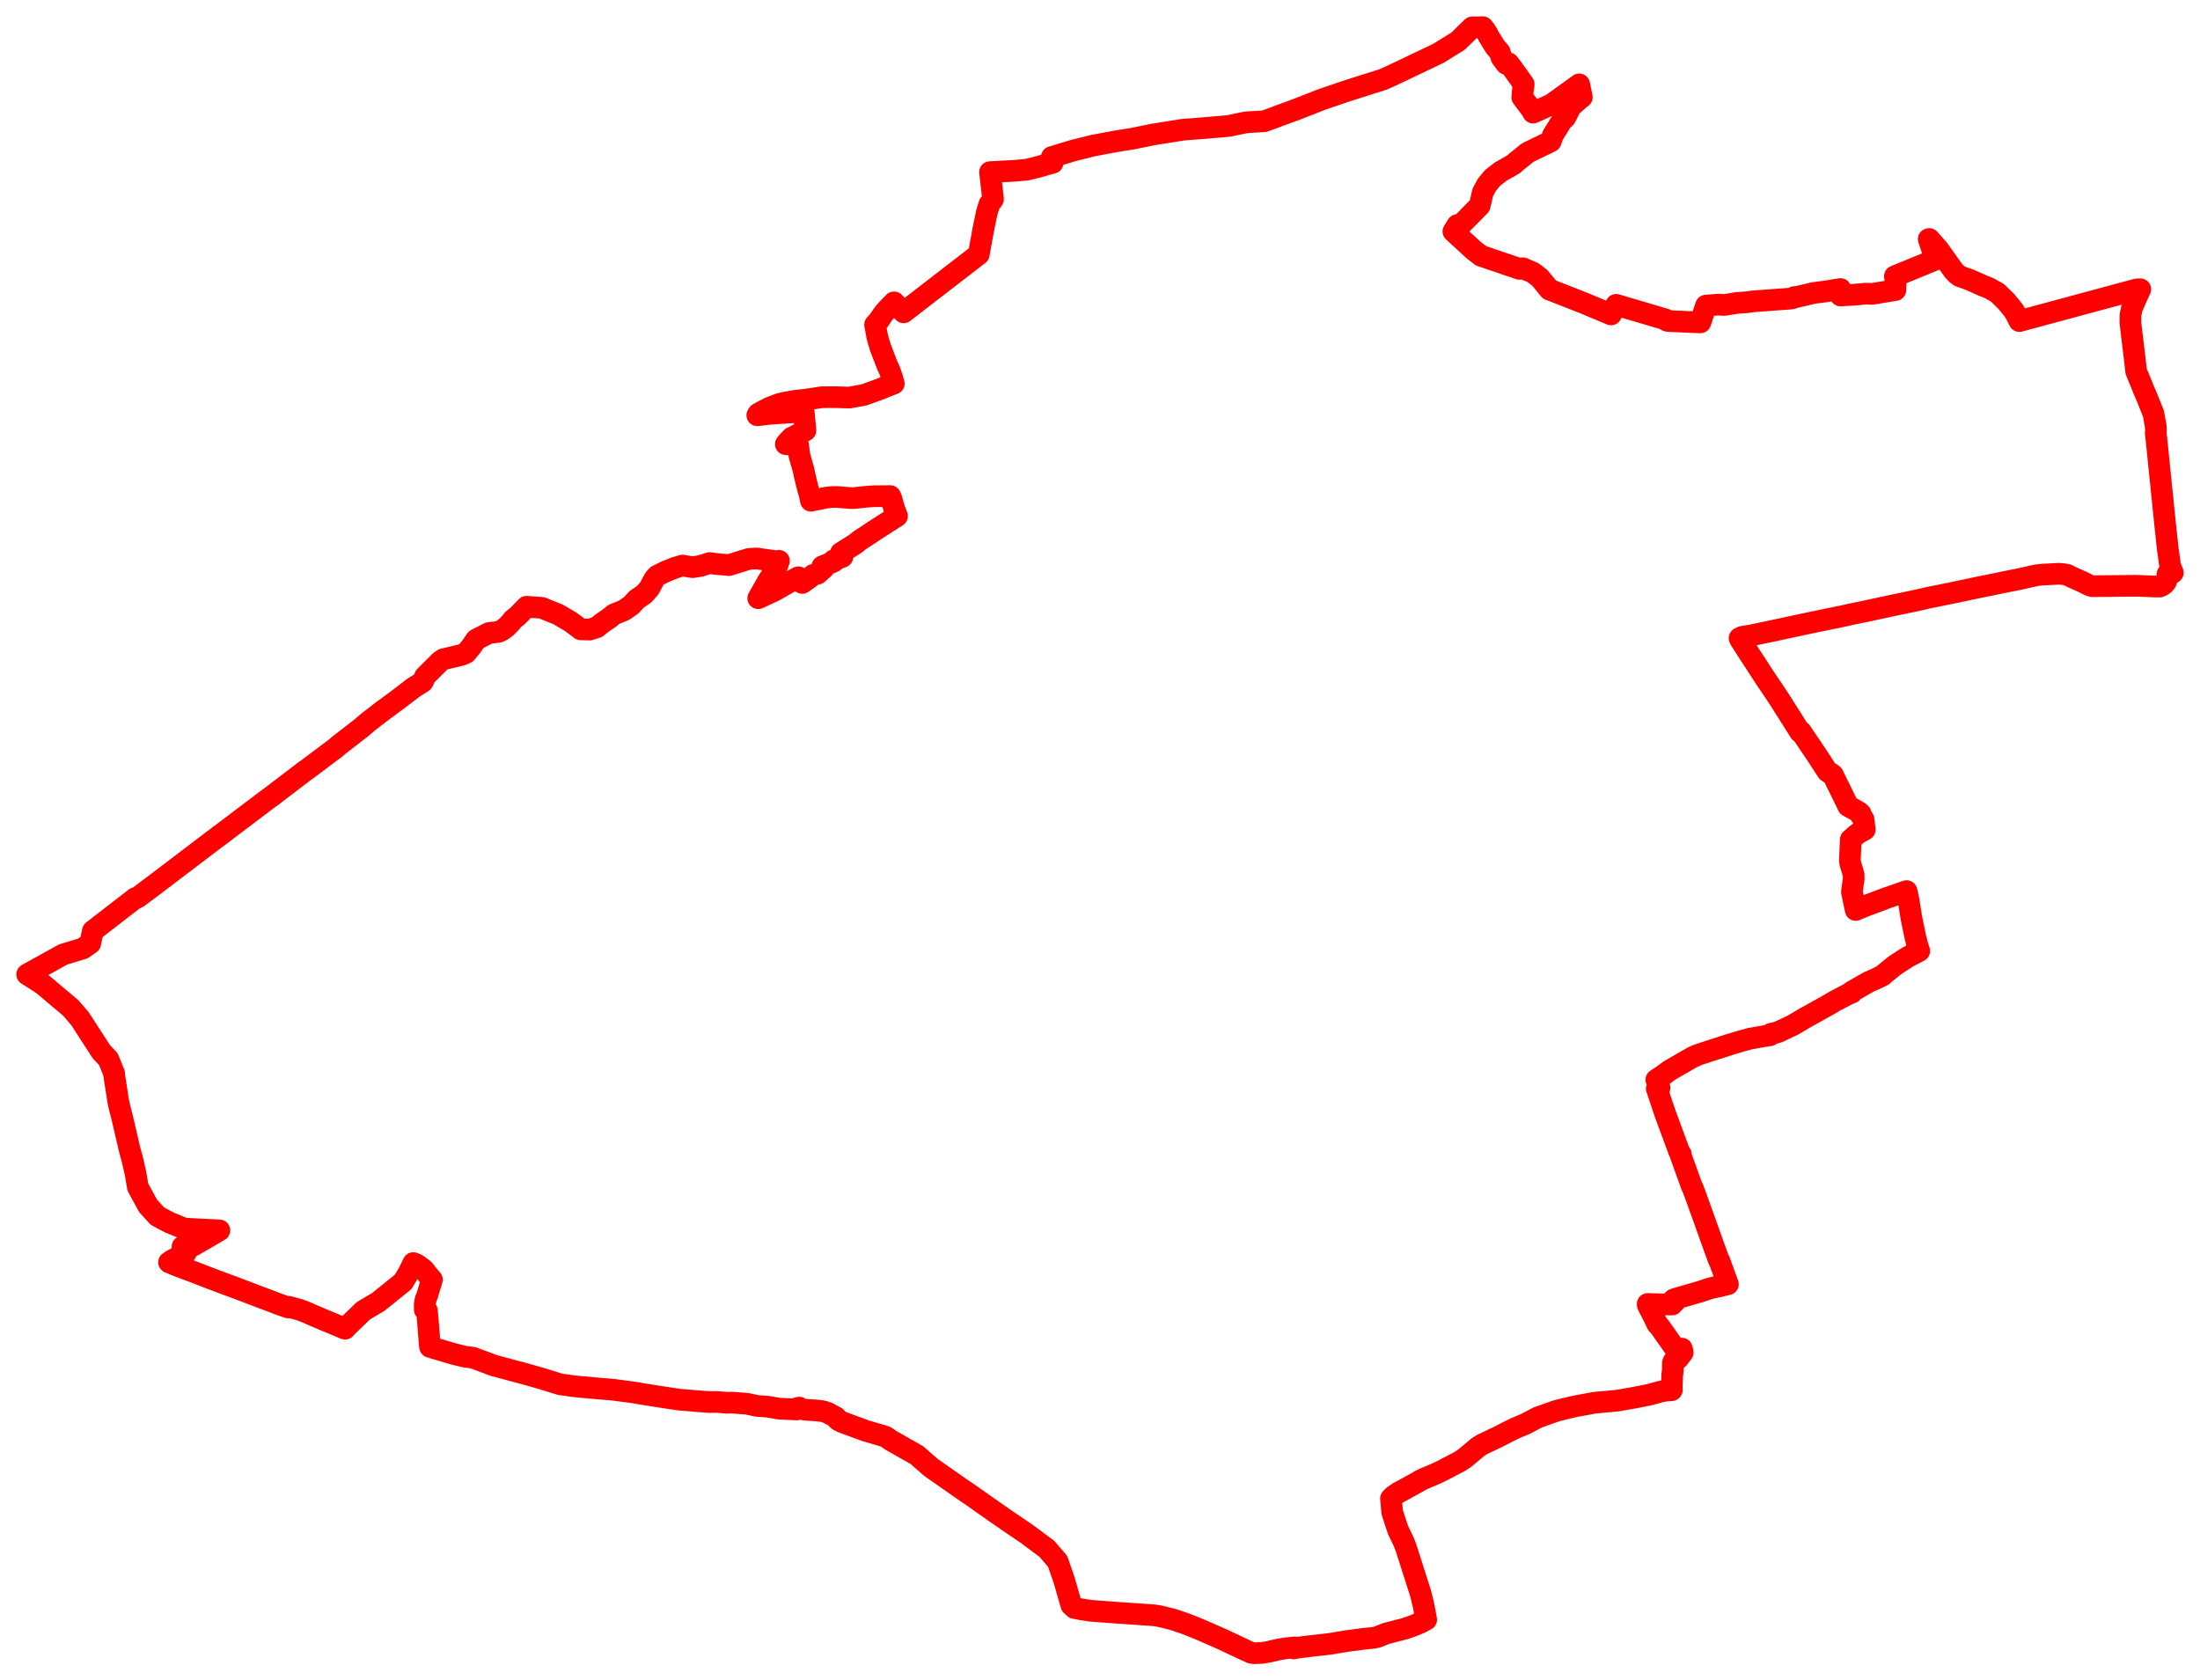 <svg width="405.004" height="309.335" xmlns="http://www.w3.org/2000/svg"><polygon points="5,179.371 7.816,181.161 13.015,185.535 14.741,187.55 18.648,193.589 19.953,194.977 21.026,197.644 20.993,197.763 21.741,202.601 21.953,203.627 22.496,205.758 23.833,211.502 24.34,213.362 24.942,215.964 25.214,217.579 25.369,218.502 26.08,219.812 27.256,221.981 28.972,223.86 30.182,224.516 31.251,225.07 33.889,226.163 35.266,226.233 40.391,226.494 37.515,228.172 34.706,229.773 33.596,229.497 33.591,230.393 33.697,230.446 34.047,230.585 34.205,230.652 31.556,232.058 31.119,232.369 32.667,233.024 35.853,234.212 37.439,234.839 40.671,236.066 42.896,236.884 45.081,237.708 47.267,238.55 49.882,239.52 51.152,240.021 52.946,240.649 53.075,240.686 53.12,240.557 55.154,241.108 56.291,241.537 57.664,242.143 59.817,243.056 61.063,243.571 61.081,243.578 61.346,243.685 63.23,244.482 63.529,244.597 63.615,244.457 66.901,241.28 69.616,239.683 74.22,235.973 75.236,234.262 76.093,232.503 76.848,232.845 77.993,233.699 78.811,234.753 79.518,235.569 78.715,238.224 78.306,239.372 78.186,240.144 78.196,241.094 78.598,241.28 78.824,243.881 79.127,247.715 79.177,247.954 83.429,249.216 84.23,249.417 85.577,249.746 87.049,249.931 90.965,251.384 94.813,252.412 96.846,252.953 99.593,253.741 103.141,254.833 105.165,255.116 105.539,255.165 105.765,255.197 107.059,255.324 109.291,255.523 110.292,255.618 112.787,255.812 113.575,255.923 115.787,256.21 116.924,256.372 118.286,256.606 120.066,256.897 122.169,257.221 125.055,257.655 129.315,258.002 130.474,258.085 132.232,258.09 132.999,258.157 133.841,258.234 134.699,258.194 137.539,258.414 139.437,258.825 141.063,258.925 141.468,258.97 143.162,259.272 143.892,259.339 144.313,259.354 145.324,259.396 146.629,259.467 146.66,259.235 147.124,259.112 147.071,259.271 148.232,259.507 150.369,259.646 151.25,259.75 151.76,259.871 152.462,260.118 153.884,260.897 154.011,261.045 154.223,261.338 154.489,261.52 155.048,261.8 159.351,263.382 162.431,264.284 163.137,264.533 163.97,265.128 168.793,267.866 171.352,270.107 176.815,273.927 179.036,275.446 181.32,277.063 183.696,278.723 185.717,280.127 188.972,282.328 192.238,284.762 192.688,285.076 193.44,285.959 194.658,287.359 194.758,287.581 195.93,290.978 197.218,295.475 197.803,296.01 198.843,296.212 200.672,296.504 205.9,296.899 212.418,297.344 213.362,297.494 214.336,297.715 215.044,297.897 215.992,298.129 218.411,298.956 219.056,299.224 219.927,299.559 221.259,300.117 224.863,301.695 228.435,303.375 230.275,304.234 230.887,304.335 232.332,304.274 232.773,304.191 233.366,304.109 235.453,303.631 236.894,303.403 238.348,303.255 238.204,303.449 238.908,303.309 241.556,302.976 244.715,302.627 247.928,302.088 251.458,301.631 252.789,301.51 253.563,301.344 255.181,300.699 258.612,299.81 260.212,299.258 261.585,298.672 262.554,298.139 262.032,295.377 261.525,293.335 258.839,284.917 258.427,283.854 257.378,281.677 256.924,280.328 256.295,278.381 256.063,275.864 256.46,275.449 257.44,274.759 258.32,274.301 259.338,273.73 261.26,272.669 261.446,272.529 262.201,272.18 264.419,271.238 265.554,270.693 268.747,269.021 269.694,268.391 272.057,266.41 272.737,265.958 275.903,264.45 275.903,264.45 277.463,263.639 277.874,263.436 278.756,263.002 279.008,262.877 279.578,262.642 280.819,262.129 283.111,260.918 284.021,260.6 285.411,260.103 286.474,259.727 288.455,259.23 289.752,258.934 290.011,258.875 290.031,258.871 290.289,258.823 293.533,258.225 295.376,258.051 297.726,257.832 300.398,257.373 301.833,257.102 303.646,256.735 305.7,256.175 306.507,256.012 307.738,255.914 307.79,255.832 307.737,255.763 307.848,253.019 307.926,252.538 307.954,252.021 307.963,251.548 307.949,250.991 307.985,250.84 308.047,250.667 308.108,250.549 308.209,250.425 308.343,250.332 308.81,250.126 308.961,250.052 309.54,249.29 309.778,248.978 309.728,248.668 309.605,248.255 308.578,248.353 308.424,248.32 307.622,247.182 305.587,244.294 305.078,243.734 304.439,242.386 303.344,240.268 303.327,240.038 305.564,240.101 307.816,240.143 308.314,239.64 308.245,239.387 308.099,239.212 308.377,239.109 313.118,237.73 313.747,237.516 314.933,237.133 317.053,236.668 318.098,236.406 316.507,232.046 316.372,231.866 312.334,220.605 311.613,218.663 311.418,218.297 309.446,212.803 309.435,212.472 309.326,212.349 309.203,212.209 306.51,204.907 304.999,200.401 305.507,200.236 304.914,198.758 306.212,197.904 307.359,197.049 311.554,194.63 312.559,194.183 315.041,193.366 318.56,192.236 320.773,191.581 322.225,191.186 325.356,190.645 325.848,190.571 326.024,190.419 326.015,190.309 327.268,190.019 330.112,188.679 332.116,187.483 336.748,184.908 337.848,184.244 340.311,182.967 340.908,182.736 340.829,182.58 344.004,180.768 345.458,180.129 346.588,179.565 346.87,179.3 348.815,177.717 351.243,176.145 353.319,175.064 353.299,175.026 353.005,174.095 352.596,172.498 351.861,168.932 351.345,165.635 351.111,164.523 350.979,164.035 347.364,165.29 344.119,166.505 343.439,166.757 342.353,167.202 341.619,167.514 341.005,164.599 340.924,164.182 341.143,162.498 341.26,161.81 341.233,160.998 340.981,160.107 340.649,159.075 340.604,158.749 340.542,158.397 340.713,154.547 342.015,153.427 343.294,152.721 343.056,150.801 342.454,149.927 342.529,149.763 342.083,149.411 340.227,148.379 338.707,145.244 338.376,144.601 337.573,142.962 337.434,142.659 337.067,142.37 336.787,142.279 336.417,142.021 335.396,140.445 334.726,139.411 334.726,139.411 333.738,137.944 333.604,137.745 333.131,137.042 333.092,136.985 331.751,134.996 331.553,134.7 331.552,134.7 331.377,134.765 331.377,134.765 327.722,128.981 326.533,127.179 324.951,124.838 322.035,120.364 320.319,117.676 320.236,117.476 320.736,117.227 322.42,116.95 326.223,116.154 330.947,115.14 334.282,114.435 339.47,113.368 341.272,112.966 343.204,112.573 348.609,111.411 352.82,110.531 354.986,110.036 359.341,109.155 364.415,108.087 366.58,107.648 368.659,107.216 371.871,106.573 374.833,105.908 375.981,105.778 379.009,105.62 379.896,105.689 380.649,105.85 381.498,106.284 383.32,107.089 384.573,107.723 385.135,107.909 387.408,107.893 393.145,107.828 397.031,107.976 397.596,107.967 398.002,107.793 398.377,107.531 398.733,107.097 398.92,106.54 398.994,105.893 399.027,105.657 400.004,105.424 399.5,104.146 399.226,102.162 399.049,100.875 398.584,96.548 396.938,80.43 396.849,79.829 396.89,79.314 396.849,78.442 396.441,76.154 395.149,72.94 394.476,71.4 394.457,71.293 393.243,68.344 393.052,66.606 392.193,59.432 392.194,58.241 392.213,57.925 392.488,56.659 393.303,54.792 394.017,53.248 393.412,53.257 371.749,59.105 371.134,57.877 370.73,57.215 370.11,56.417 369.672,55.894 369.337,55.494 368.725,54.884 367.705,53.893 367.025,53.511 366.142,53.015 365.142,52.634 362.527,51.465 360.753,50.841 360.296,50.519 359.639,49.826 356.798,45.844 355.16,43.993 355.059,44.018 356.315,47.786 348.829,50.851 348.981,51.893 348.929,53.39 344.635,54.105 343.439,54.058 341.513,54.234 338.835,54.399 338.808,53.197 336.086,53.648 333.869,53.934 330.514,54.726 330.337,54.679 329.893,54.944 322.719,55.478 321.606,55.636 319.817,55.757 317.467,56.136 316.217,56.08 314.059,56.258 313.028,59.346 310.412,59.247 309.474,59.199 307.214,59.108 307.045,59.078 306.831,59.021 306.637,58.806 297.521,56.11 296.579,57.882 291.546,55.776 285.447,53.385 285.266,53.334 283.459,51.14 282.211,50.186 280.349,49.379 279.729,49.5 272.633,47.084 271.21,45.97 267.552,42.601 268.292,41.423 269.088,41.227 272.402,37.866 272.975,35.405 273.669,34.096 274.728,32.783 276.251,31.597 278.685,30.21 278.974,29.92 281.253,28.081 285.479,26.035 285.872,24.89 287.571,22.143 288.125,21.689 289.186,19.625 290.79,18.204 291.208,17.883 291.158,17.647 291.068,17.216 290.721,15.534 287.633,17.752 287.329,17.983 285.576,19.234 282.234,20.731 282.024,20.296 280.234,17.913 280.347,16.636 280.51,15.51 278.484,12.659 277.713,11.655 277.275,11.76 276.415,10.604 276.085,9.575 275.254,8.626 274.011,6.62 273.895,6.333 273.822,6.212 273.448,5.596 272.973,5 271.949,5.023 271.021,5.033 269.843,6.187 268.437,7.56 264.875,9.774 262.6,10.872 257.171,13.457 254.684,14.603 247.713,16.815 243.115,18.389 241.535,19.022 238.478,20.212 235.52,21.288 234.867,21.545 232.751,22.318 230.034,22.48 229.388,22.518 226.178,23.188 222.249,23.53 217.814,23.874 212.301,24.75 208.512,25.52 205.371,26.027 201.217,26.803 197.58,27.711 194.125,28.762 193.627,28.902 193.717,29.474 193.781,29.976 192.999,30.183 190.761,30.814 189.04,31.234 187.018,31.421 186.742,31.44 182.252,31.685 182.811,36.656 182.661,36.895 182.13,37.603 181.653,39.161 181.003,42.302 180.499,45.083 180.196,46.808 166.353,57.497 164.586,55.658 163.832,56.421 162.969,57.355 162.743,57.625 162.32,58.2 161.785,59 161.095,59.768 161.473,61.839 161.636,62.527 162.077,63.972 163.307,67.183 163.774,68.197 164.238,69.535 164.541,70.613 164.273,70.717 163.113,71.165 162.366,71.486 161.704,71.734 161.521,71.802 159.061,72.698 156.346,73.191 156.231,73.187 154.514,73.132 153.854,73.111 151.301,73.12 148.541,73.539 146.204,73.813 144.249,74.166 143.329,74.411 141.679,75.044 140.188,75.819 139.566,76.168 139.411,76.448 141.728,76.176 142.951,76.1 143.076,76.087 147.954,75.768 148.278,79.244 145.968,80.465 146.06,80.663 145.785,80.531 144.803,81.562 144.667,81.768 145.078,81.821 145.766,81.849 146.927,81.964 147.159,83.824 147.644,85.535 147.883,86.34 148.097,87.342 148.413,88.704 148.77,90.113 148.923,90.624 149.093,91.25 149.284,92.181 151.157,91.802 151.643,91.688 152.424,91.566 153.035,91.506 154.1,91.484 155.33,91.59 156.761,91.695 157.25,91.685 159.421,91.449 160.892,91.347 163.874,91.319 164.061,91.659 164.576,93.523 165.14,95.005 161.585,97.281 158.25,99.476 157.42,100.142 154.807,101.773 155.089,102.497 153.435,103.172 153.509,103.362 152.344,103.868 151.383,104.256 151.638,104.605 150.498,105.613 149.678,105.84 148.97,106.409 147.677,107.314 146.959,106.265 145.754,106.915 142.629,108.709 139.582,110.125 139.772,109.8 141.432,106.857 142.099,105.86 142.779,104.711 143.11,104.096 143.4,103.235 143.073,103.342 139.297,102.802 137.848,102.889 134.19,104.026 131.579,103.789 130.64,103.644 128.982,104.18 127.495,104.407 125.627,104.111 124.304,104.507 122.621,105.17 120.982,105.976 120.491,106.512 119.526,108.316 118.587,109.385 117.19,110.336 116.233,111.393 114.894,112.331 112.997,113.108 112.152,113.8 110.769,114.747 109.893,115.461 108.574,115.892 106.897,115.851 106.587,115.598 105.035,114.45 102.766,113.117 99.741,111.893 98.783,111.817 98.478,111.8 96.948,111.689 95.247,113.422 94.432,114.063 94.07,114.562 93.213,115.427 92.514,115.962 91.763,116.327 90.001,116.528 87.653,117.733 86.786,119.003 85.802,120.185 85.146,120.494 84.772,120.604 81.638,121.347 81.04,121.736 78.248,124.516 77.977,125.214 77.829,125.506 76.907,126.094 76.163,126.553 73.236,128.794 70.312,130.946 67.725,132.939 66.634,133.889 62.463,137.117 61.785,137.7 56.406,141.733 56.101,141.939 49.769,146.764 49.472,146.964 40.511,153.741 40.425,153.762 40.226,153.98 40.1,154.038 29.136,162.367 25.485,165.109 25.387,165.173 25.009,165.357 24.932,165.311 17.097,171.367 16.601,173.667 15.252,174.603 11.621,175.701 5,179.371" stroke="red" stroke-width="3.983px" fill="none" stroke-linejoin="round" vector-effect="non-scaling-stroke"></polygon></svg>